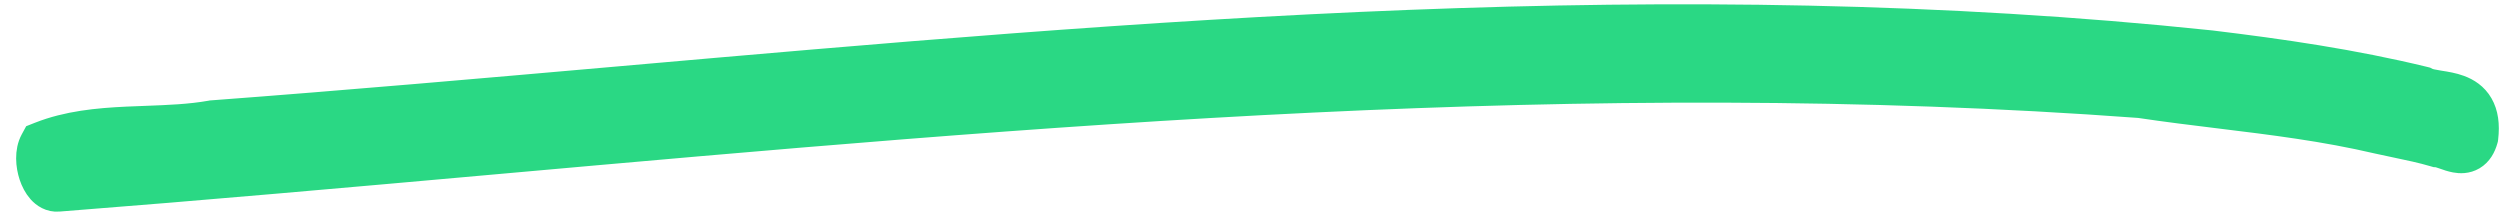 <svg width="118" height="10" viewBox="0 0 118 10" fill="none" xmlns="http://www.w3.org/2000/svg">
<path d="M115.031 7.297L114.964 7.293L114.899 7.274C114.303 7.098 113.723 6.978 113.117 6.851C112.83 6.792 112.538 6.731 112.235 6.662L112.235 6.662L112.23 6.661C109.726 6.074 107.261 5.772 104.758 5.466C103.512 5.313 102.256 5.16 100.981 4.969C74.801 3.034 49.062 5.333 23.285 7.635C16.453 8.245 9.619 8.855 2.772 9.387C2.373 9.425 2.072 9.208 1.894 9.01C1.711 8.806 1.582 8.547 1.498 8.296C1.341 7.824 1.272 7.147 1.555 6.626L1.659 6.435L1.861 6.355C3.196 5.827 4.62 5.697 5.987 5.632C6.293 5.618 6.595 5.607 6.892 5.596C7.955 5.556 8.97 5.518 9.954 5.343L9.984 5.337L10.014 5.335C16.379 4.859 22.744 4.299 29.115 3.74C53.977 1.556 78.938 -0.637 104.339 2.031L104.339 2.031L104.349 2.032C107.683 2.436 111.039 2.919 114.418 3.74L114.489 3.758L114.555 3.792C114.647 3.84 114.809 3.875 115.12 3.925C115.139 3.928 115.157 3.931 115.176 3.934C115.438 3.975 115.782 4.029 116.099 4.147C116.456 4.28 116.831 4.51 117.078 4.939C117.32 5.359 117.391 5.884 117.317 6.512L117.311 6.559L117.299 6.604C117.206 6.936 117.036 7.244 116.73 7.426C116.427 7.606 116.111 7.59 115.892 7.549C115.704 7.515 115.512 7.447 115.376 7.398C115.358 7.392 115.341 7.386 115.326 7.381C115.156 7.321 115.076 7.3 115.031 7.297Z" fill="#2AD884" stroke="#2AD884" stroke-width="1.2"/>
</svg>
